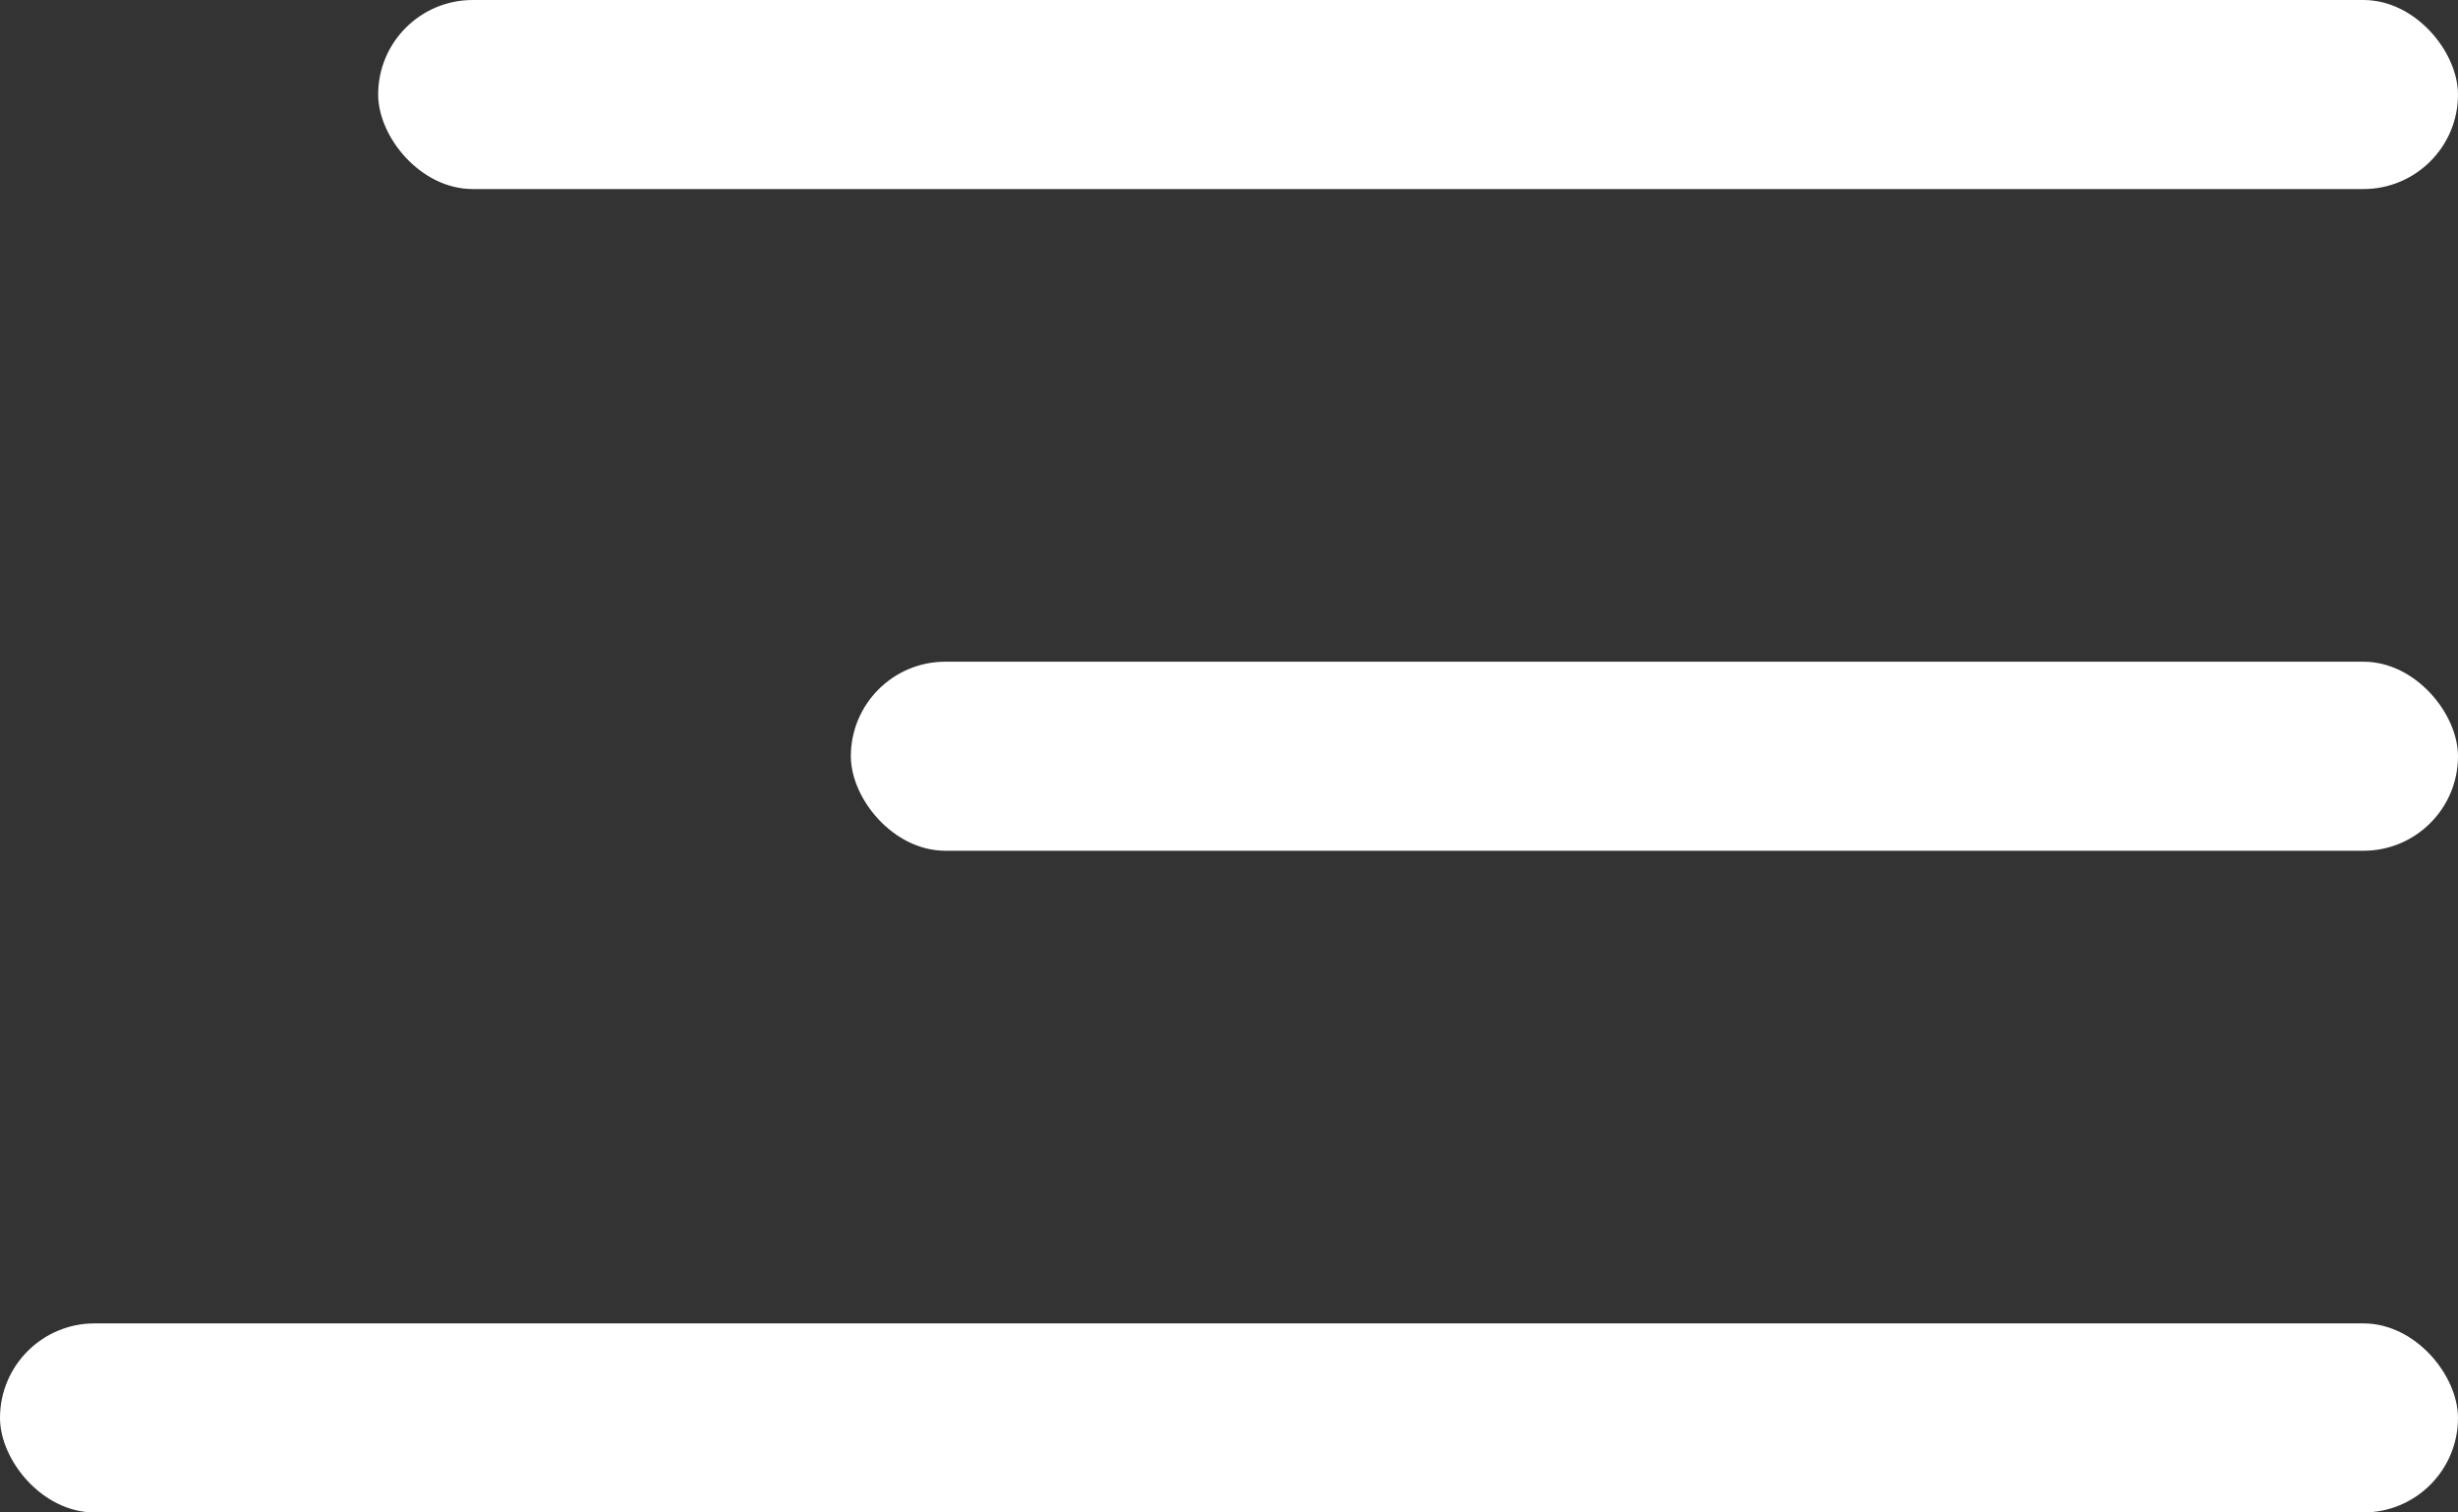 <svg width="26" height="16" viewBox="0 0 26 16" fill="none" xmlns="http://www.w3.org/2000/svg"><rect x="0" y="0" width="26" height="16" fill="#333333" stroke="none"/><rect x="4" width="22" height="2" rx="1" fill="#fff"/><rect x="9" y="7" width="17" height="2" rx="1" fill="#fff"/><rect y="14" width="26" height="2" rx="1" fill="#fff"/></svg>